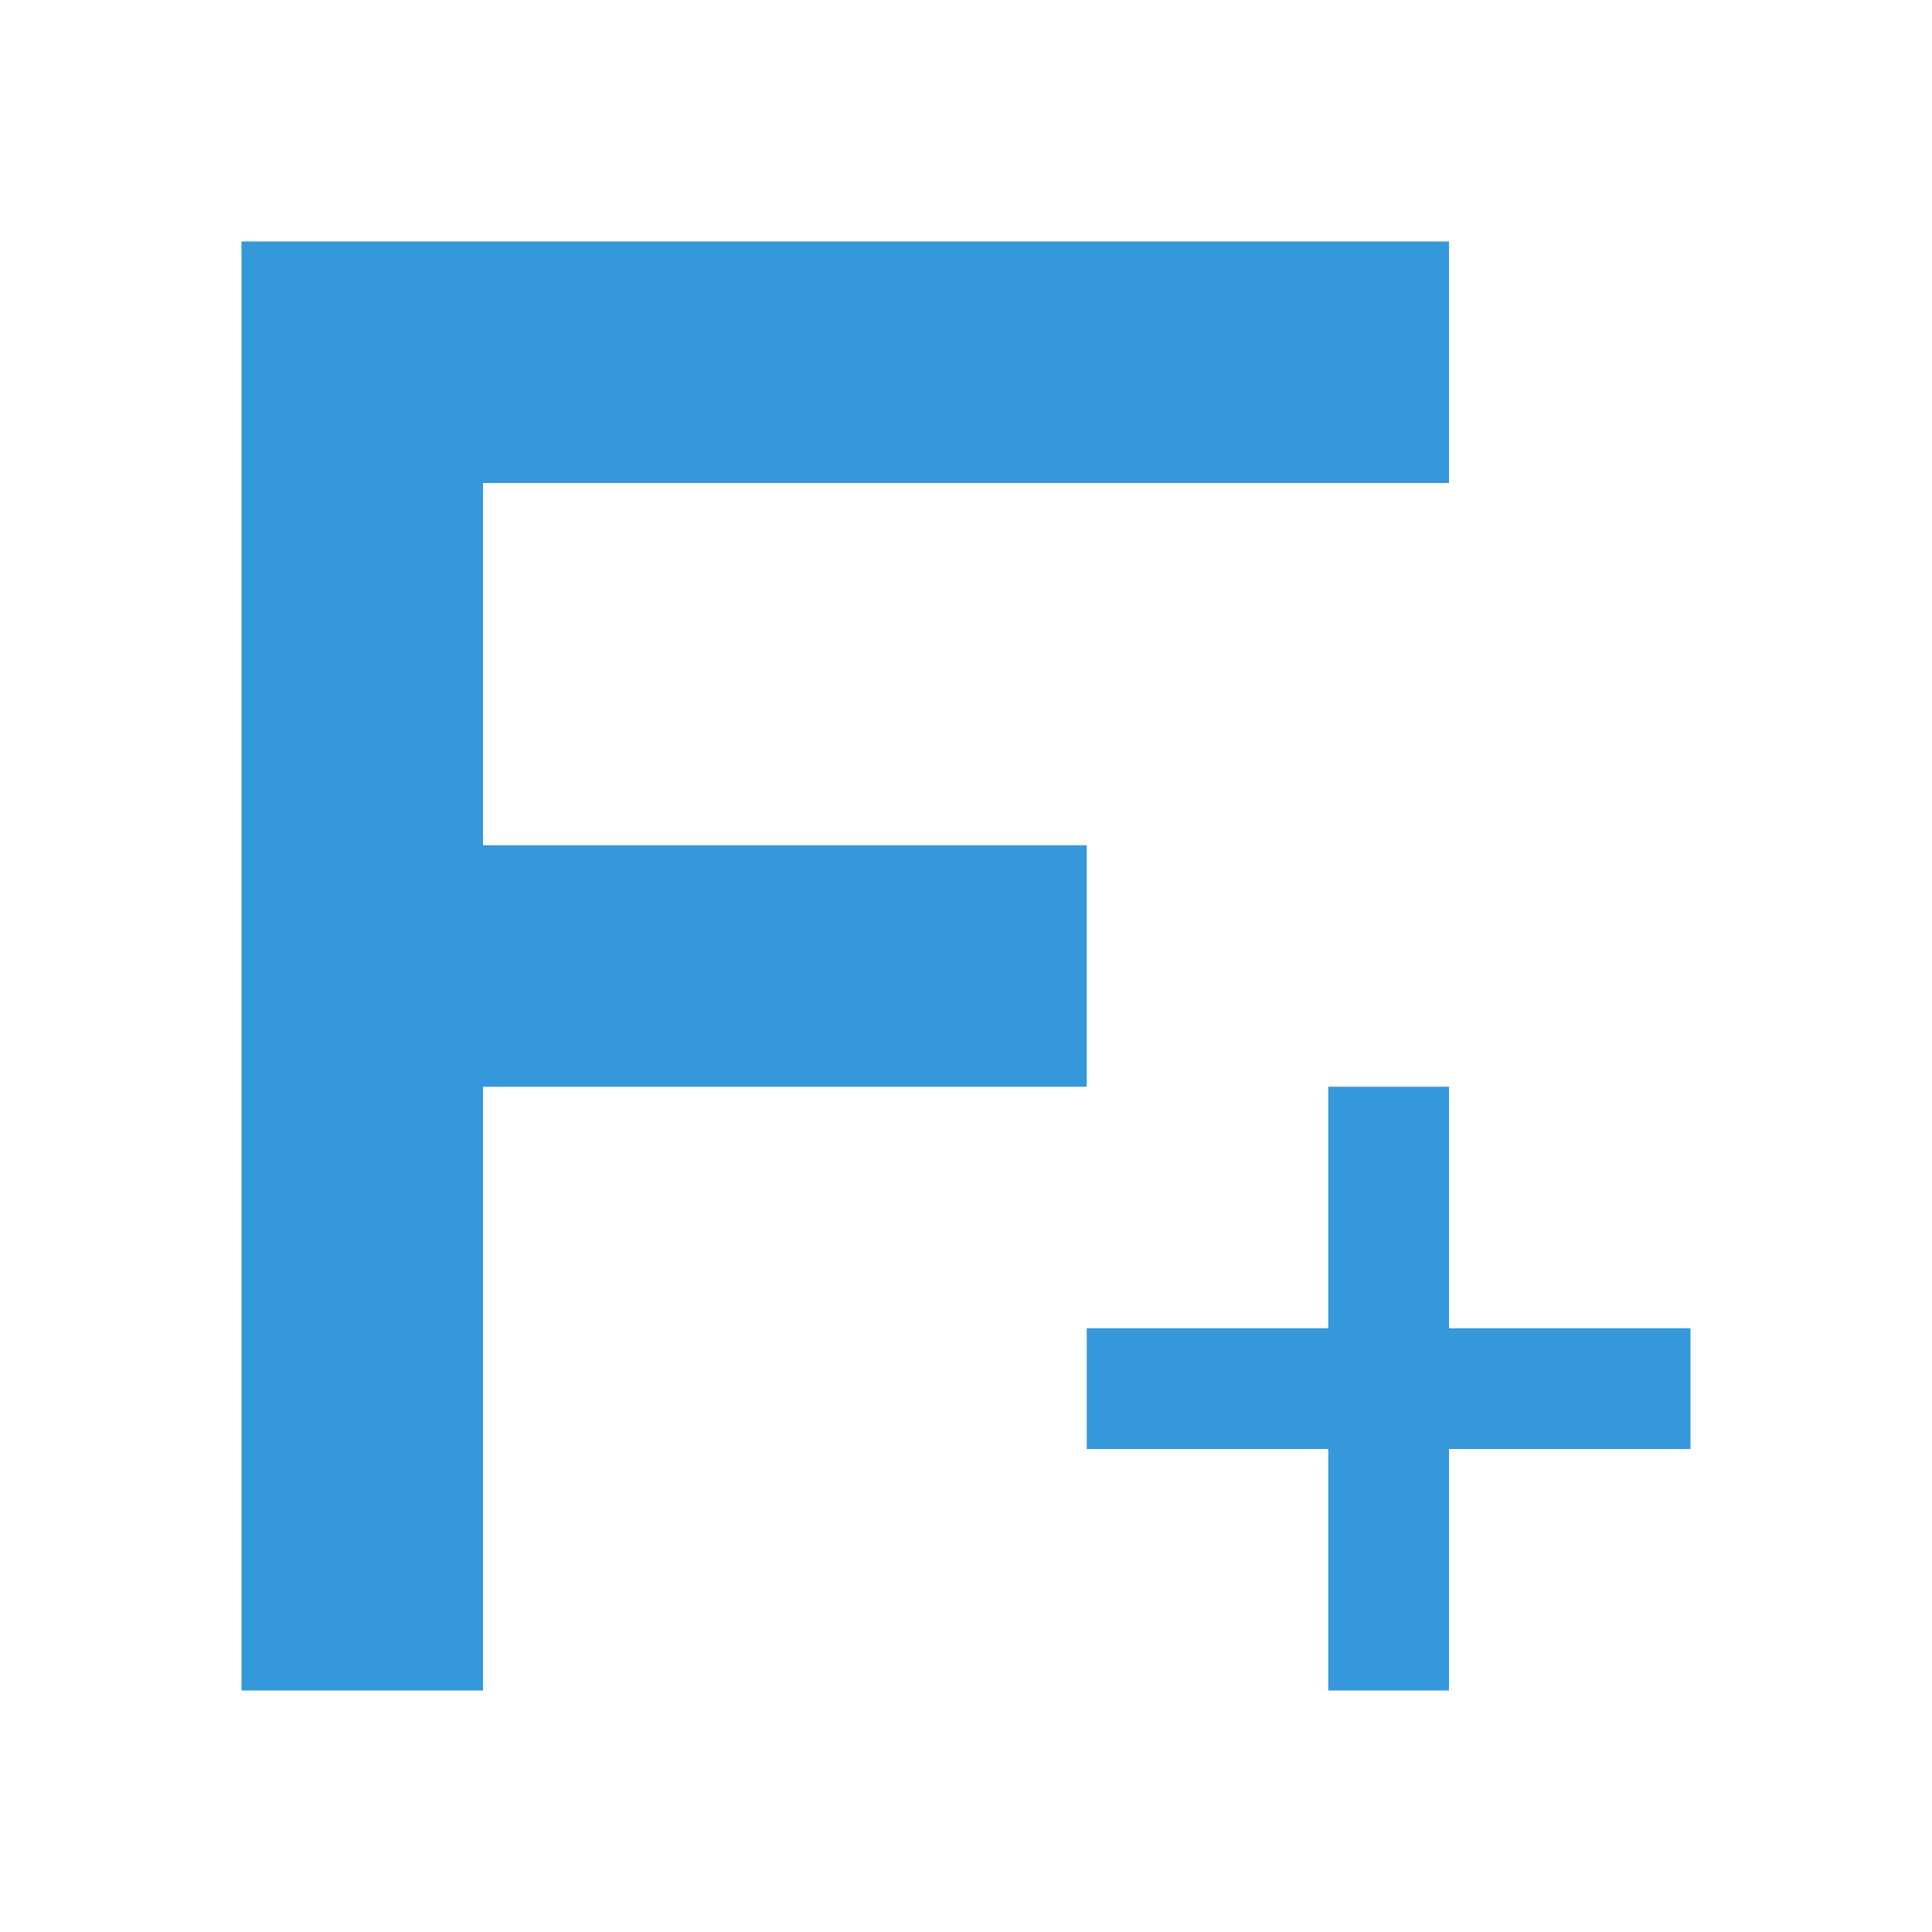 <svg xmlns="http://www.w3.org/2000/svg" viewBox="0 0 16 16">
  <defs id="defs3051" color="#3498db" fill="#3498db" style="">
    <style type="text/css" id="current-color-scheme">
      .ColorScheme-Text {
        color:#232629;
      }
      </style>
  </defs>
 <path style="" d="m2 2v12h2v-5h5v-2h-5v-3h8v-2h-8zm9 7v2h-2v1h2v2h1v-2h2v-1h-2v-2z" class="ColorScheme-Text" color="#3498db" fill="#3498db"/>
</svg>